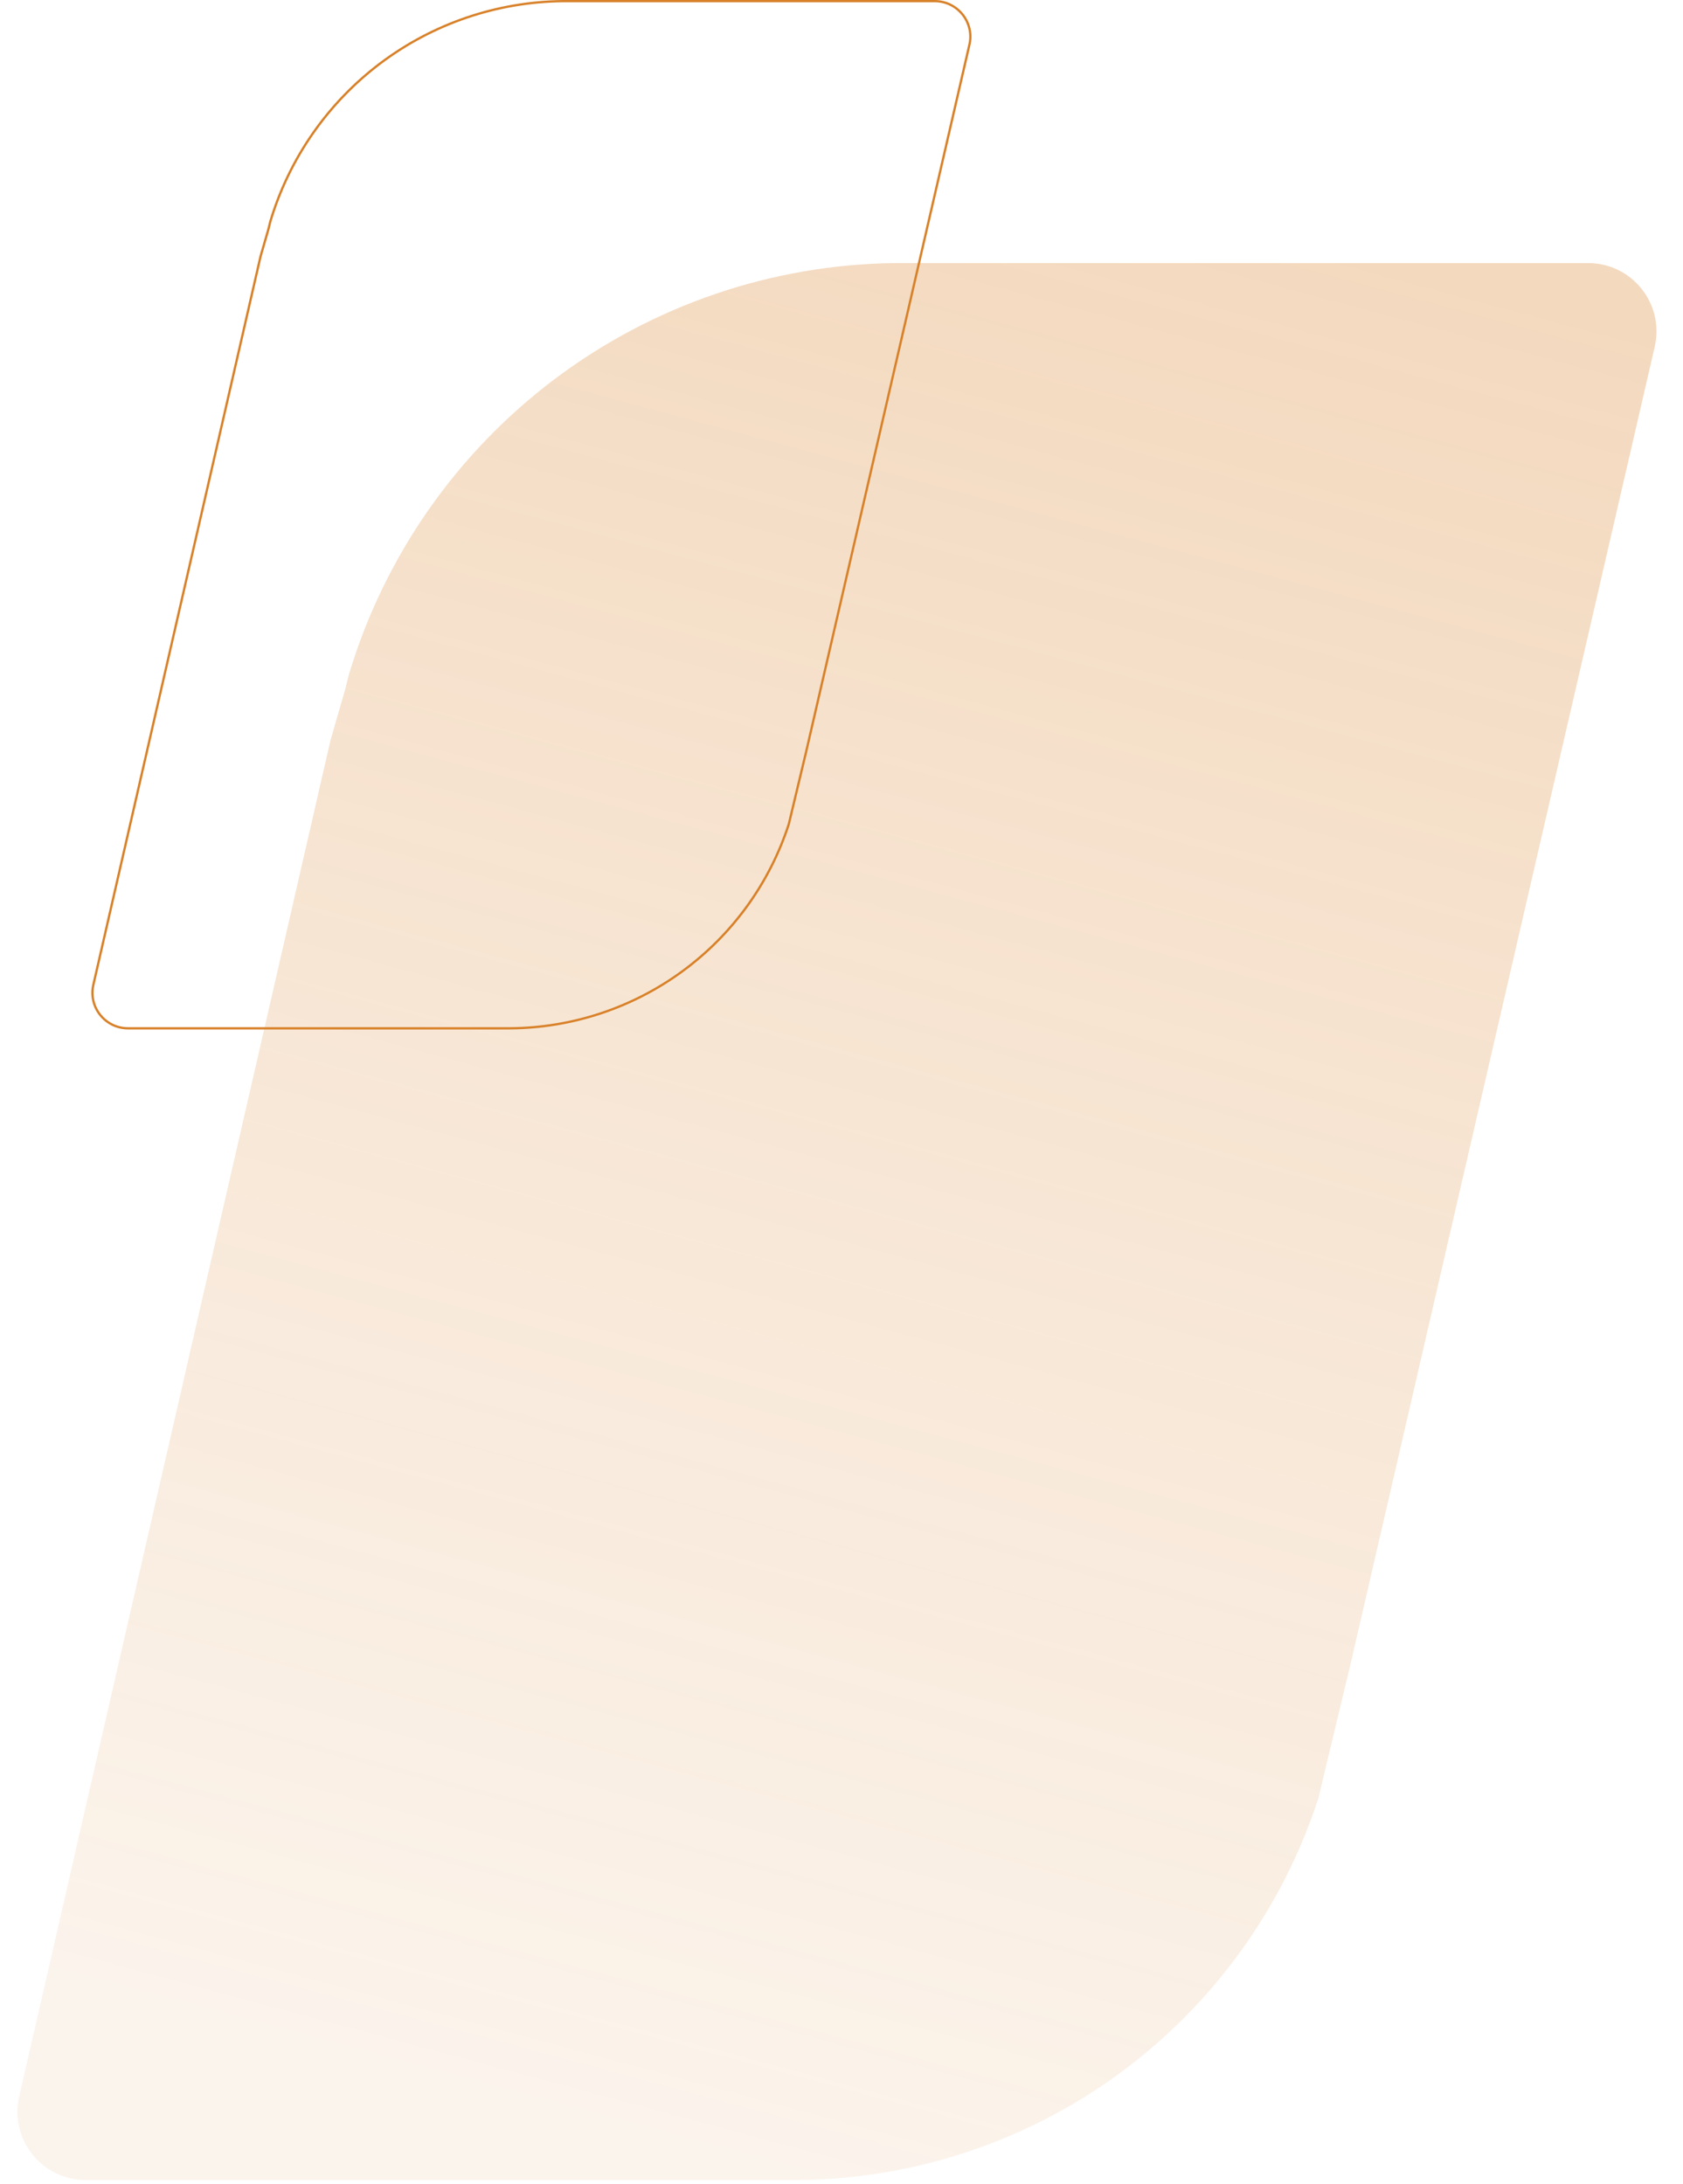 <svg class="background-2" style="color: #D88129;" fill="none" viewBox="0 0 161 209" xmlns="http://www.w3.org/2000/svg">
  <path d="M25.678 21.927L25.678 21.927L25.679 21.924L25.867 21.169C27.679 15.133 31.37 9.835 36.399 6.046C41.429 2.258 47.537 0.178 53.83 0.11H89.424C91.611 0.11 93.229 2.144 92.737 4.275L77.129 71.881L77.129 71.882L75.46 78.85C73.627 84.5 70.065 89.429 65.278 92.937C60.49 96.446 54.721 98.356 48.788 98.395H12.244C10.059 98.395 8.441 96.364 8.929 94.234L24.922 24.543L25.678 21.927Z"
        stroke="#D88129" stroke-width="0.219"/>
  <path d="M85.644 25.174C73.881 25.301 62.466 29.189 53.064 36.27C43.662 43.351 36.764 53.255 33.377 64.539L33.026 65.949L31.618 70.825L1.836 200.604C0.896 204.697 4.006 208.602 8.206 208.602H76.258C87.349 208.528 98.134 204.958 107.084 198.398C116.034 191.838 122.694 182.622 126.12 172.057L129.229 159.073L158.294 33.181C159.239 29.085 156.128 25.174 151.925 25.174H85.644Z"
        fill="url(#paint0_linear_360_23132)" opacity="0.3"/>
  <defs>
    <linearGradient gradientUnits="userSpaceOnUse" id="paint0_linear_360_23132" x1="129.337" x2="80.071" y1="25.602" y2="208.602">
      <stop stop-color="#D88129"/>
      <stop stop-color="#D88129" offset="1" stop-opacity="0.3"/>
    </linearGradient>
  </defs>
</svg>
